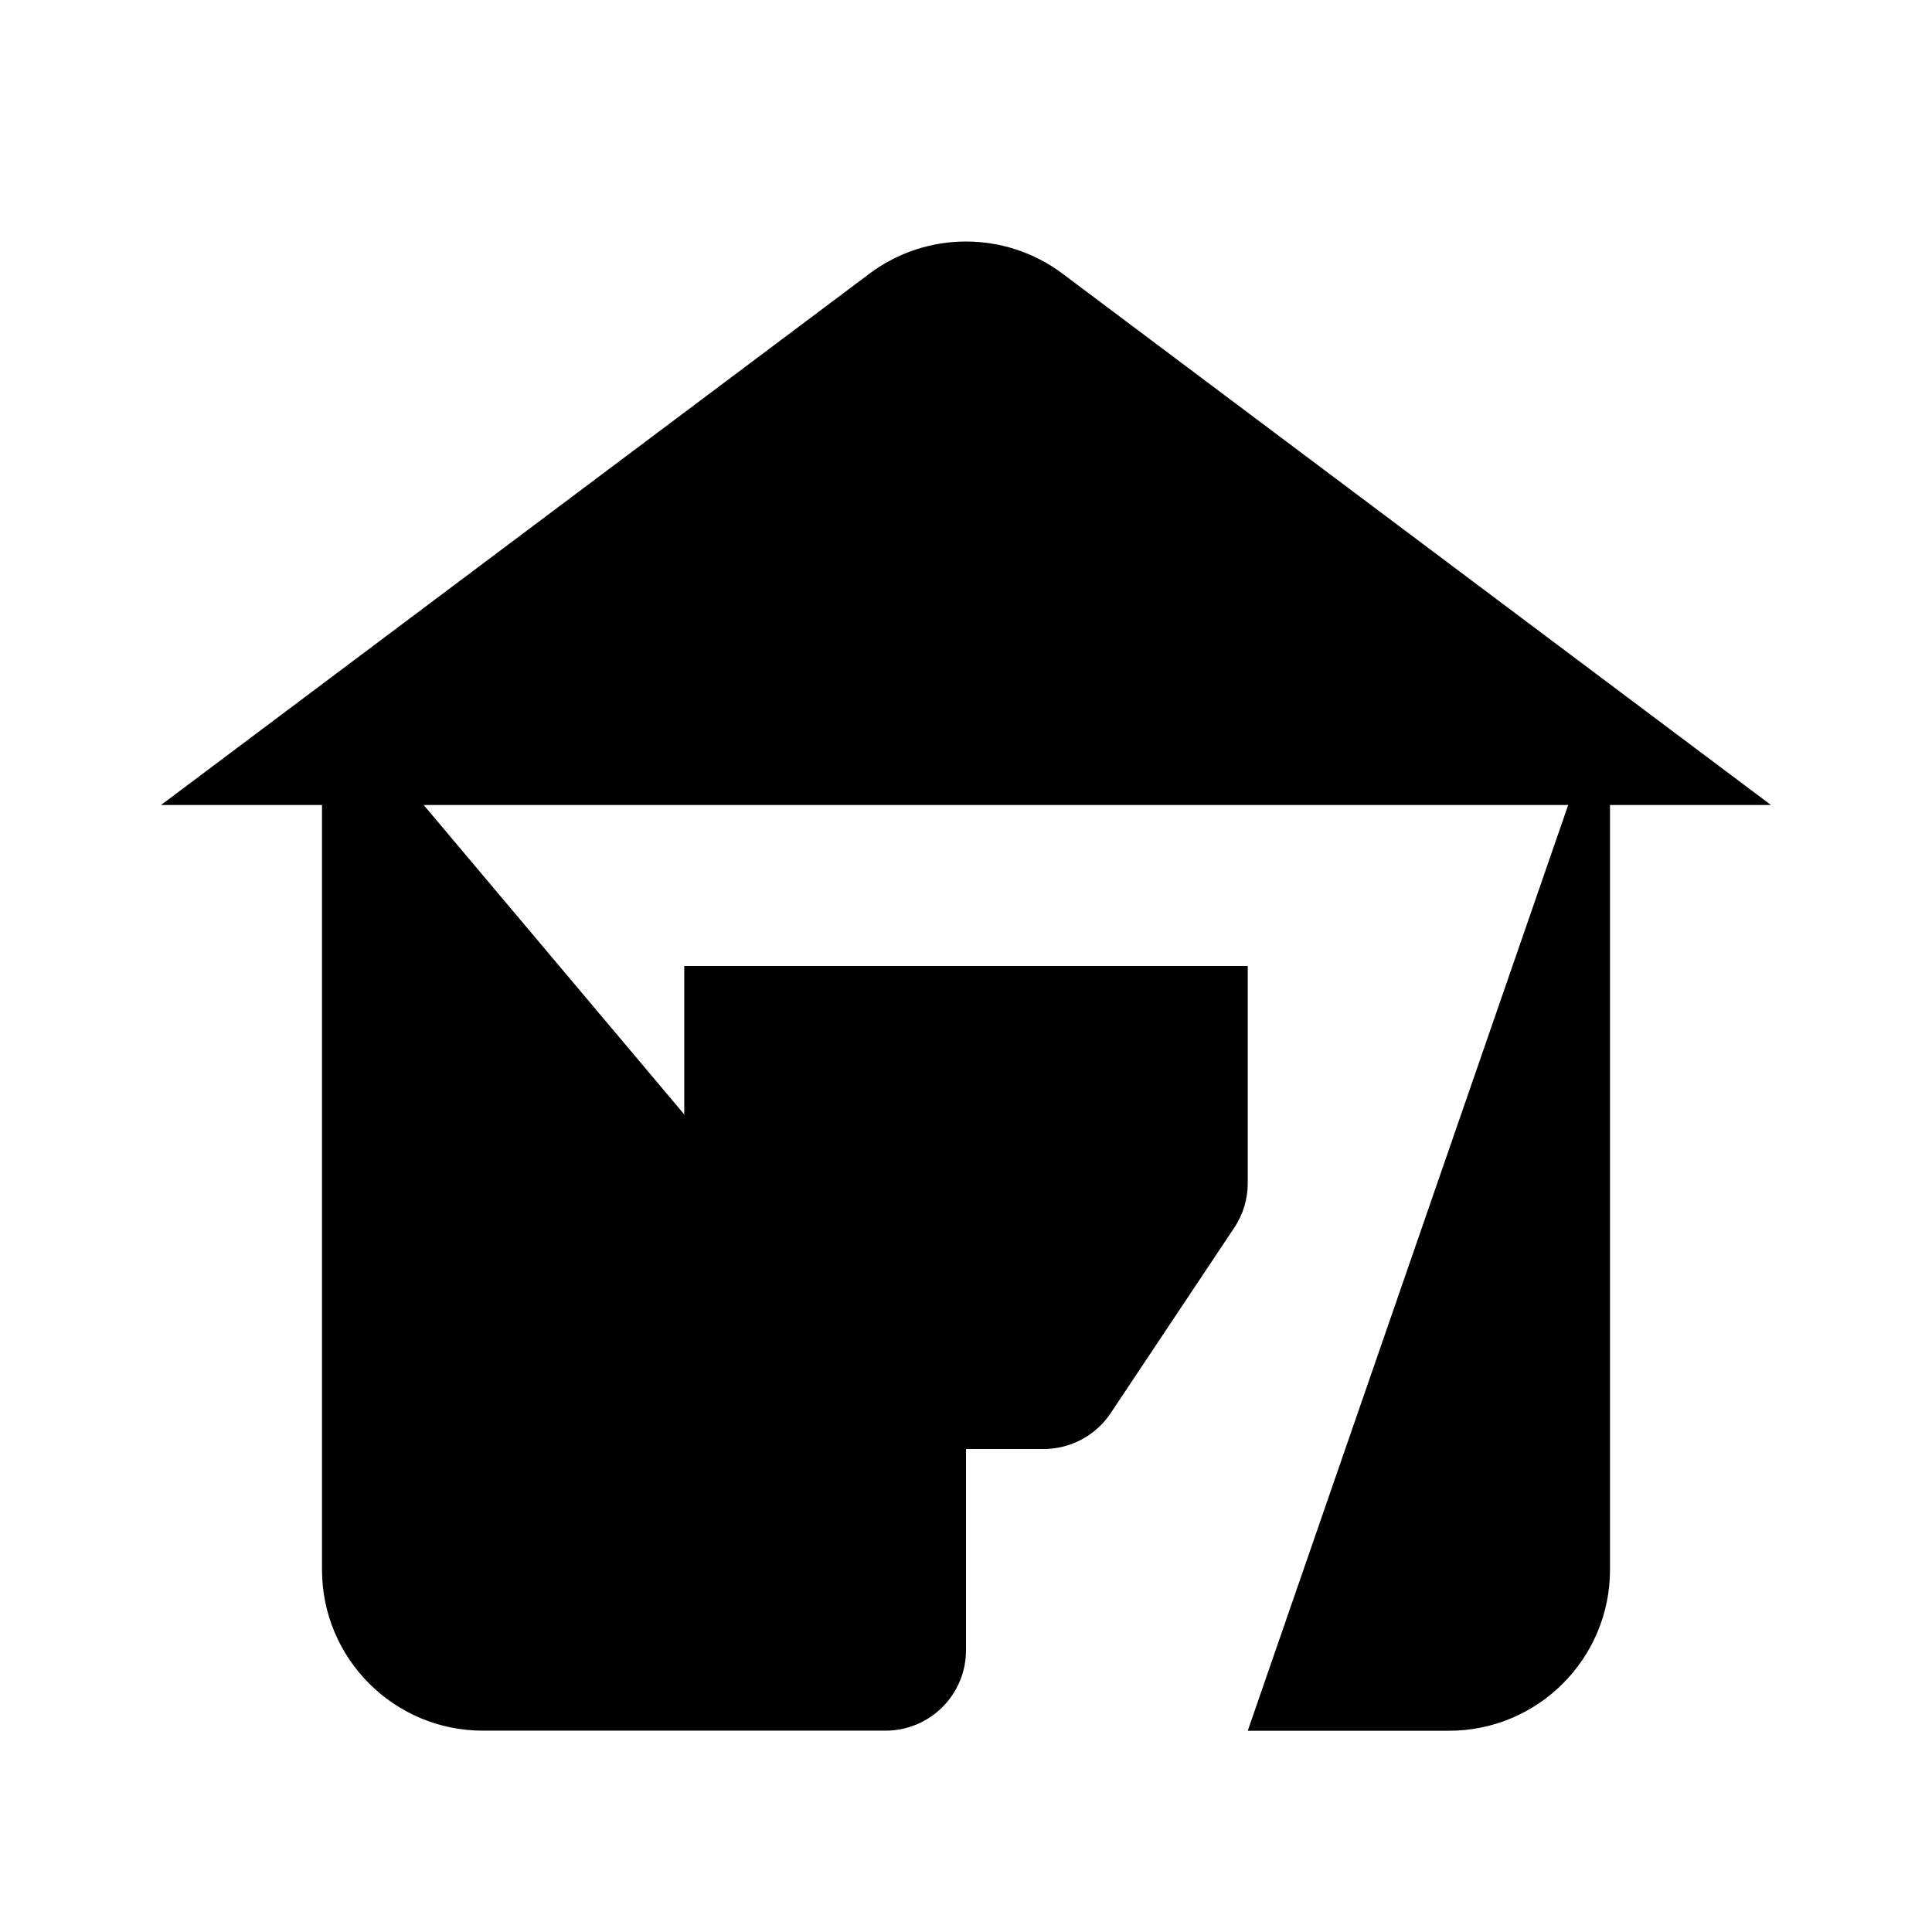 <svg viewBox="0 0 24 24" xmlns="http://www.w3.org/2000/svg"><path d="M20 8.5V19.5C20 20.604 19.105 21.5 18 21.5L15.5 21.5M4 8.5V19.499C4 20.604 4.895 21.499 6 21.499H11C11.552 21.499 12 21.052 12 20.499V18"/><path d="M22 10L13.2 3.4C12.489 2.867 11.511 2.867 10.8 3.4L2 10"/><path d="M10 12H8.5V14.697C8.5 14.895 8.558 15.088 8.668 15.252L10.203 17.555C10.389 17.833 10.701 18 11.035 18H12.965C13.299 18 13.611 17.833 13.797 17.555L15.332 15.252C15.442 15.088 15.5 14.895 15.5 14.697V12H14M10 12V10M10 12H14M14 12V10"/></svg>